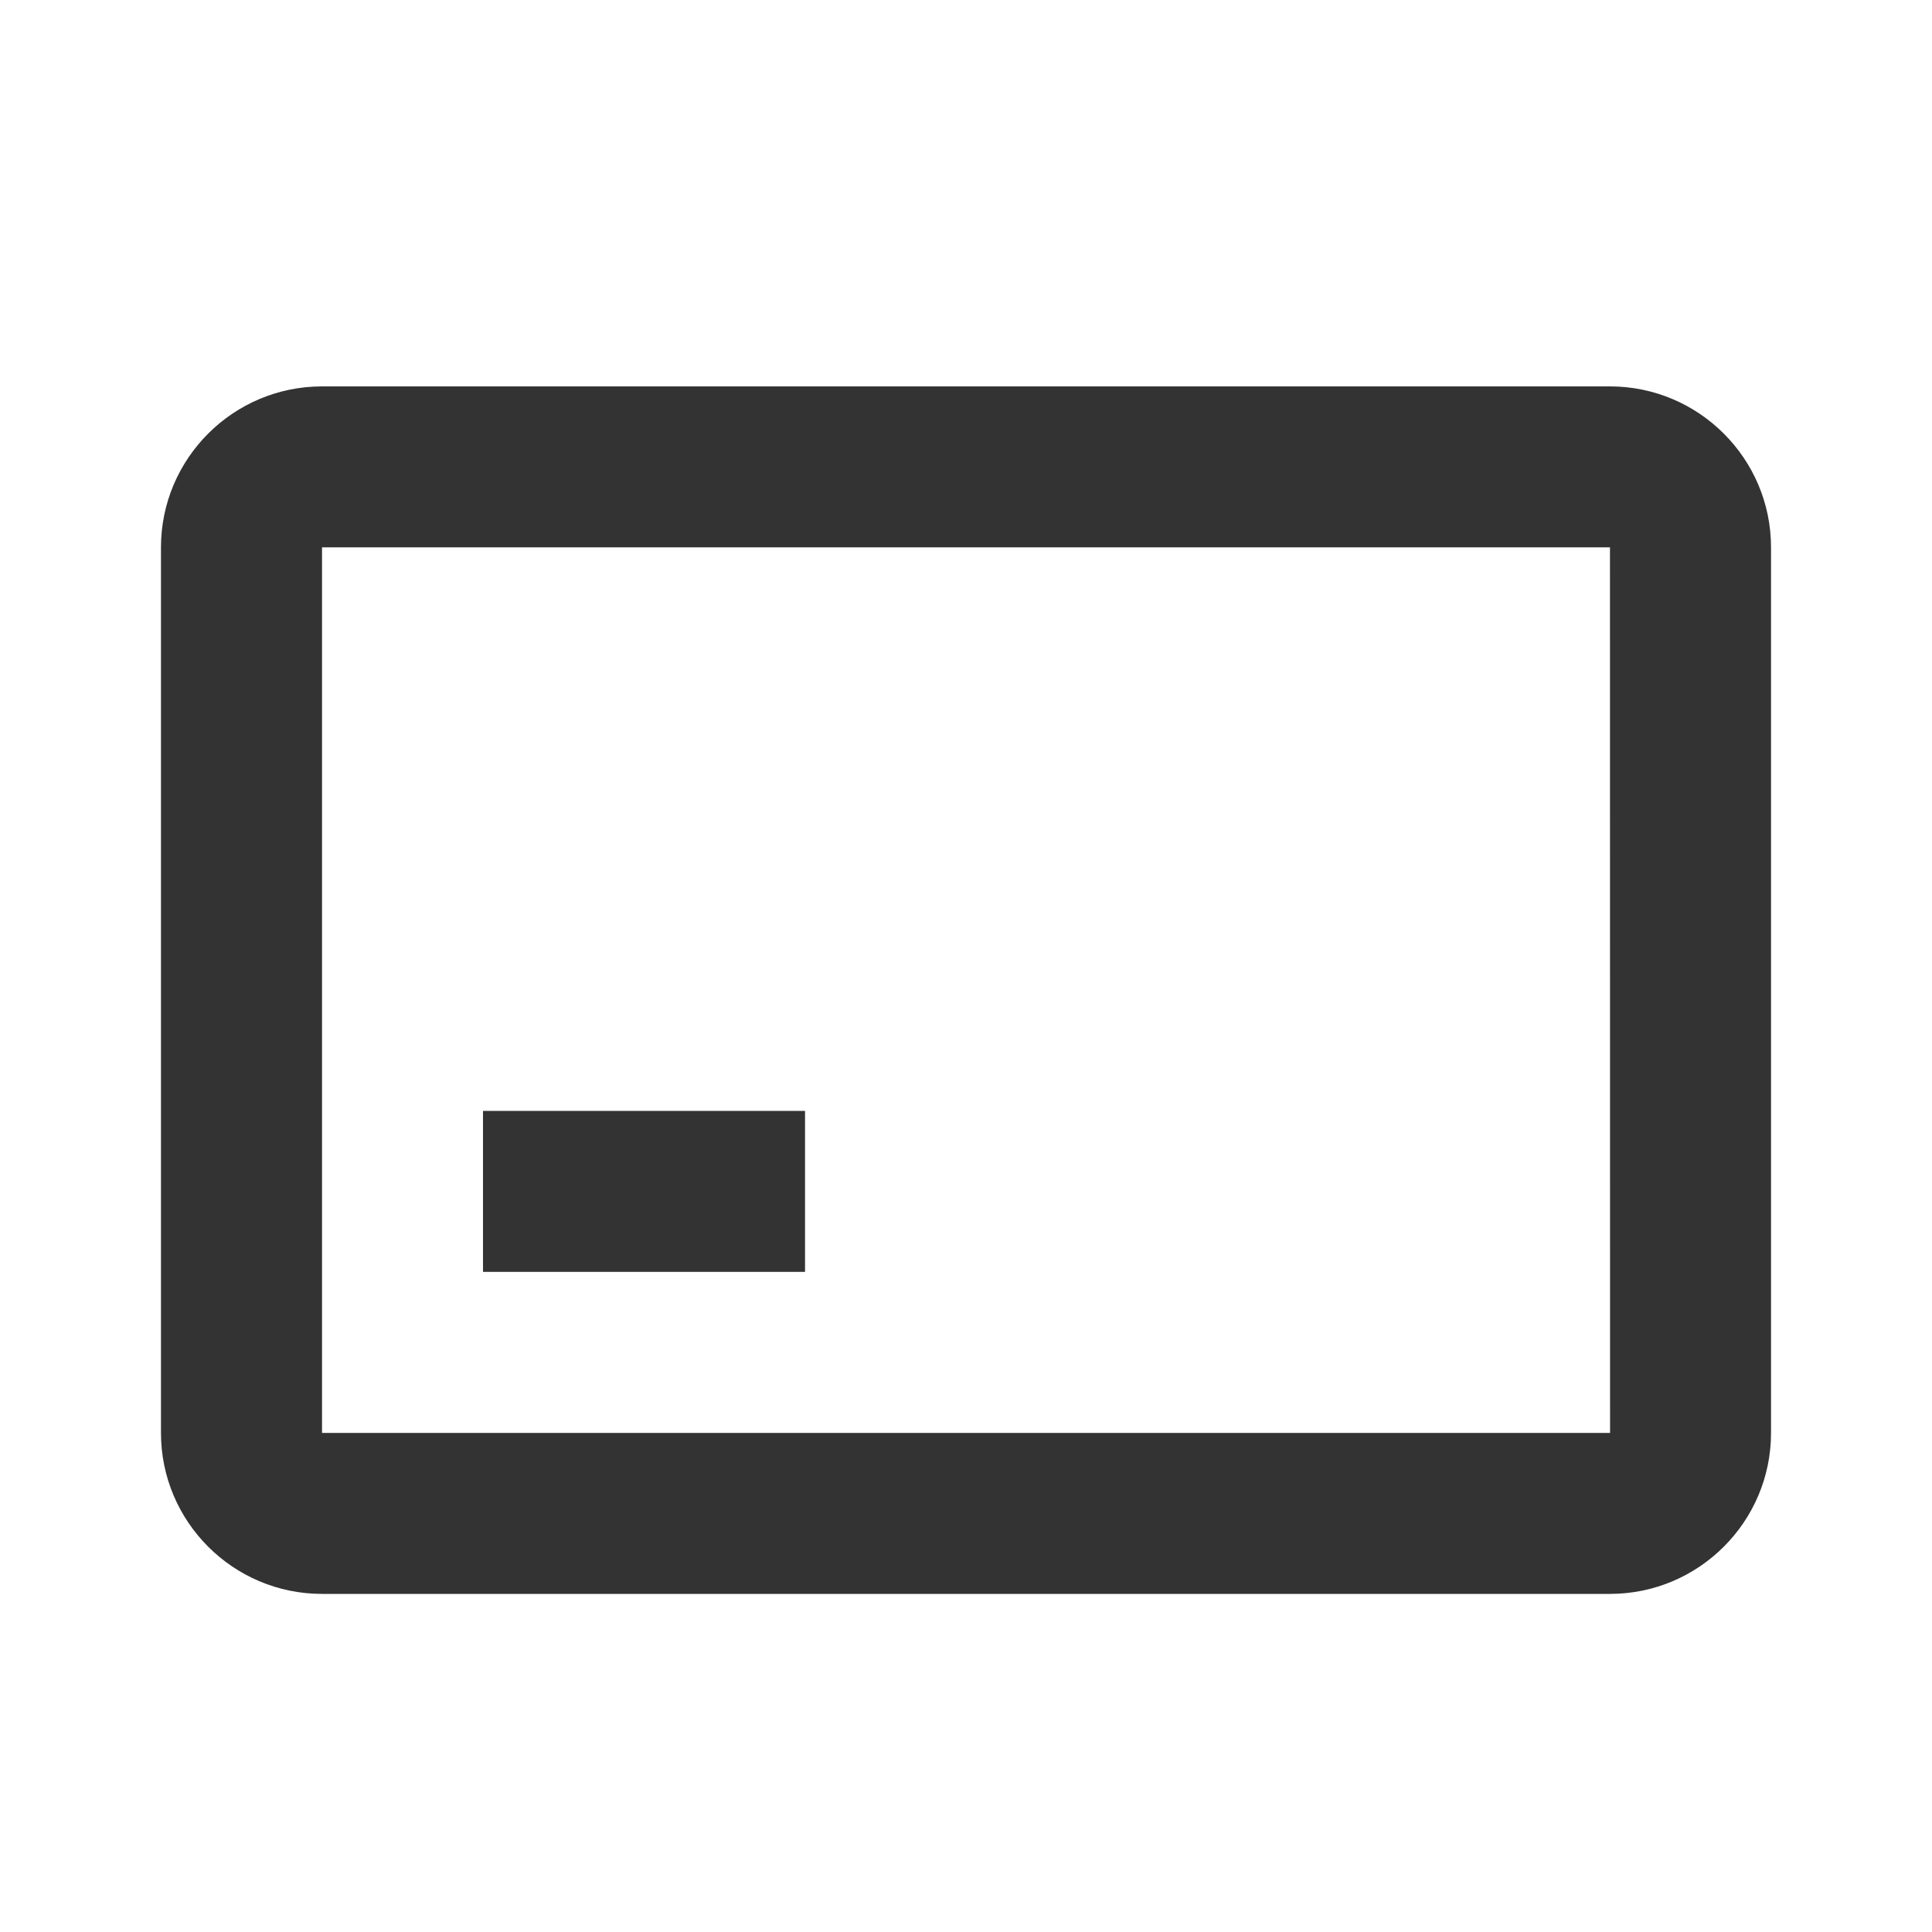<svg width="100%" height="100%" viewBox="0 0 22 22" fill="none" xmlns="http://www.w3.org/2000/svg">
<path d="M18.333 4.4H3.667C2.655 4.4 1.833 5.222 1.833 6.233V16.317C1.833 17.328 2.655 18.15 3.667 18.15H7.333H8.25H8.8H9.625H12.375H13.2H13.75H14.667H18.333C19.344 18.15 20.167 17.328 20.167 16.317V6.233C20.167 5.222 19.344 4.4 18.333 4.4ZM3.667 16.317V6.233H18.333L18.334 16.317H3.667Z" fill="#333333"/>
<path d="M5.5 12.65H9.167V14.483H5.5V12.65Z" fill="#333333"/>
</svg>
